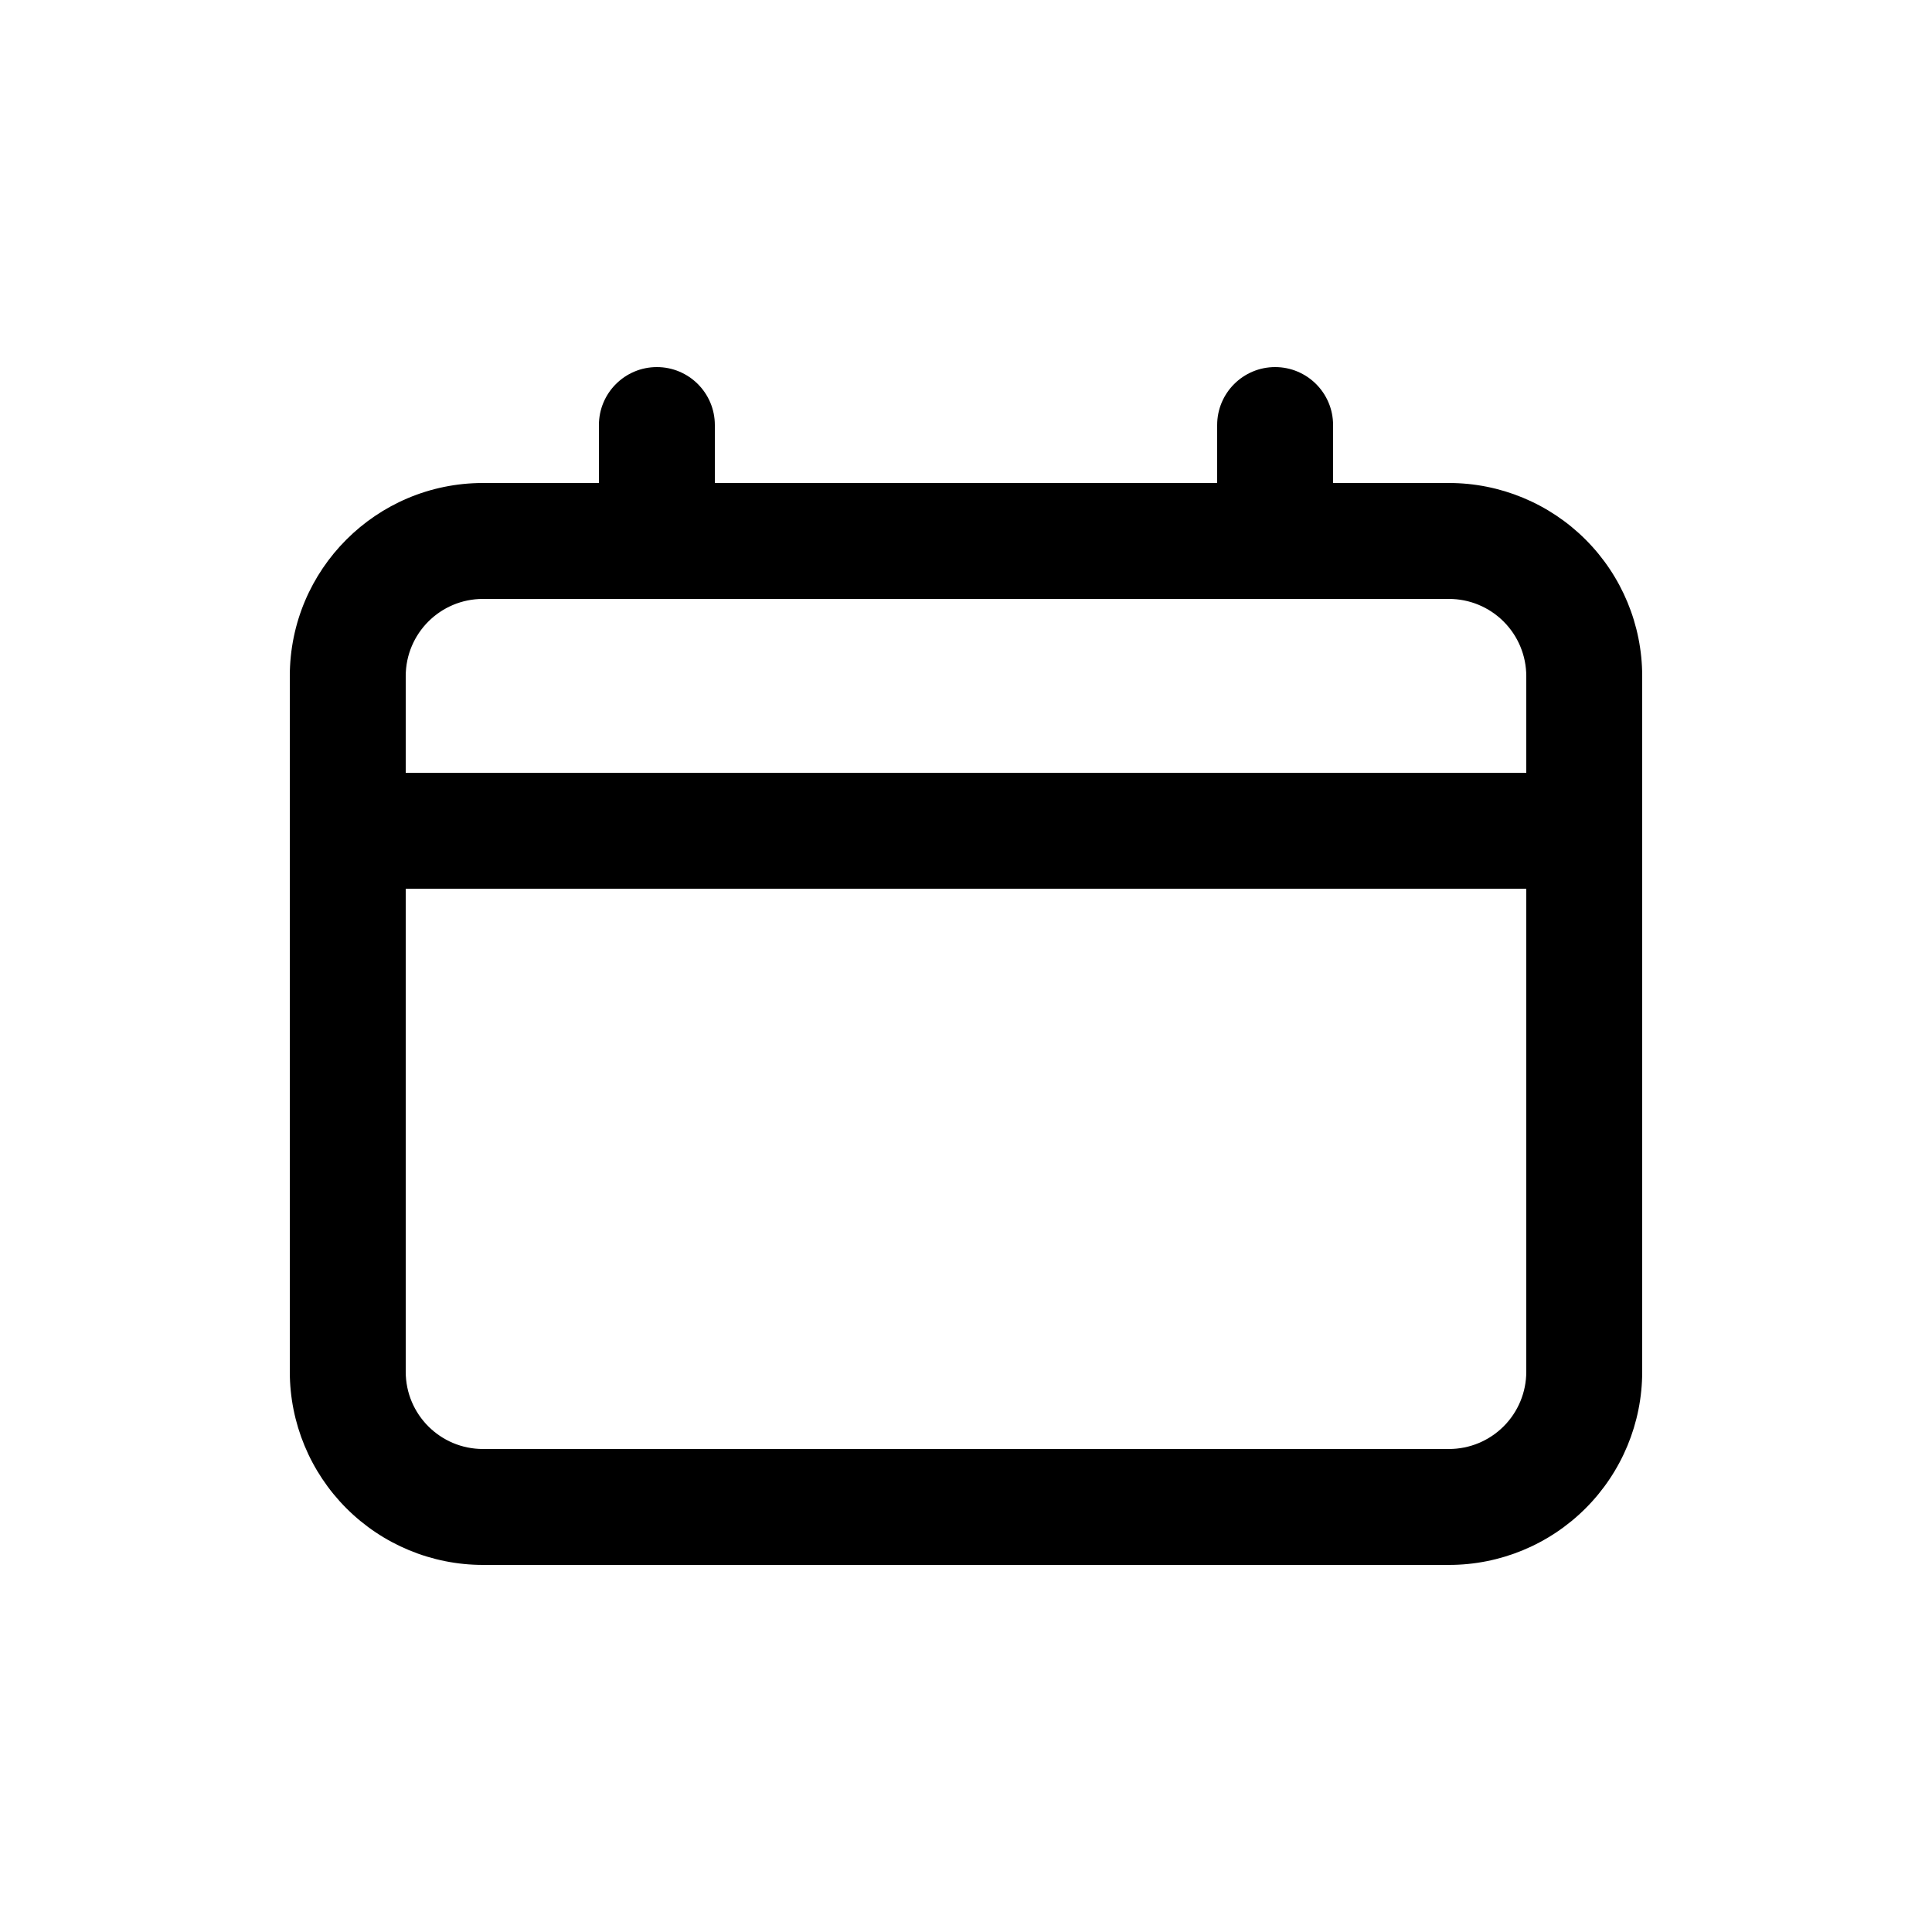<svg xmlns="http://www.w3.org/2000/svg" version="1.1" viewBox="0 0 100 100">
 <path fill="currentColor" d="m75 25h-6v-3c0-1.656-1.344-3-3-3s-3 1.344-3 3v3h-26v-3c0-1.656-1.344-3-3-3s-3 1.344-3 3v3h-6c-5.523 0-10 4.477-10 10v36c0 2.652 1.055 5.195 2.93 7.07s4.418 2.93 7.07 2.93h50c2.652 0 5.195-1.055 7.07-2.93s2.93-4.418 2.93-7.07v-36c0-2.652-1.055-5.195-2.93-7.07s-4.418-2.93-7.07-2.93zm-54 10c0-2.211 1.789-4 4-4h50c1.062 0 2.078 0.422 2.828 1.172s1.172 1.766 1.172 2.828v5h-58zm54 40h-50c-2.211 0-4-1.789-4-4v-25h58v25c0 1.062-0.422 2.078-1.172 2.828s-1.766 1.172-2.828 1.172z" fill-rule="evenodd"/>
</svg>